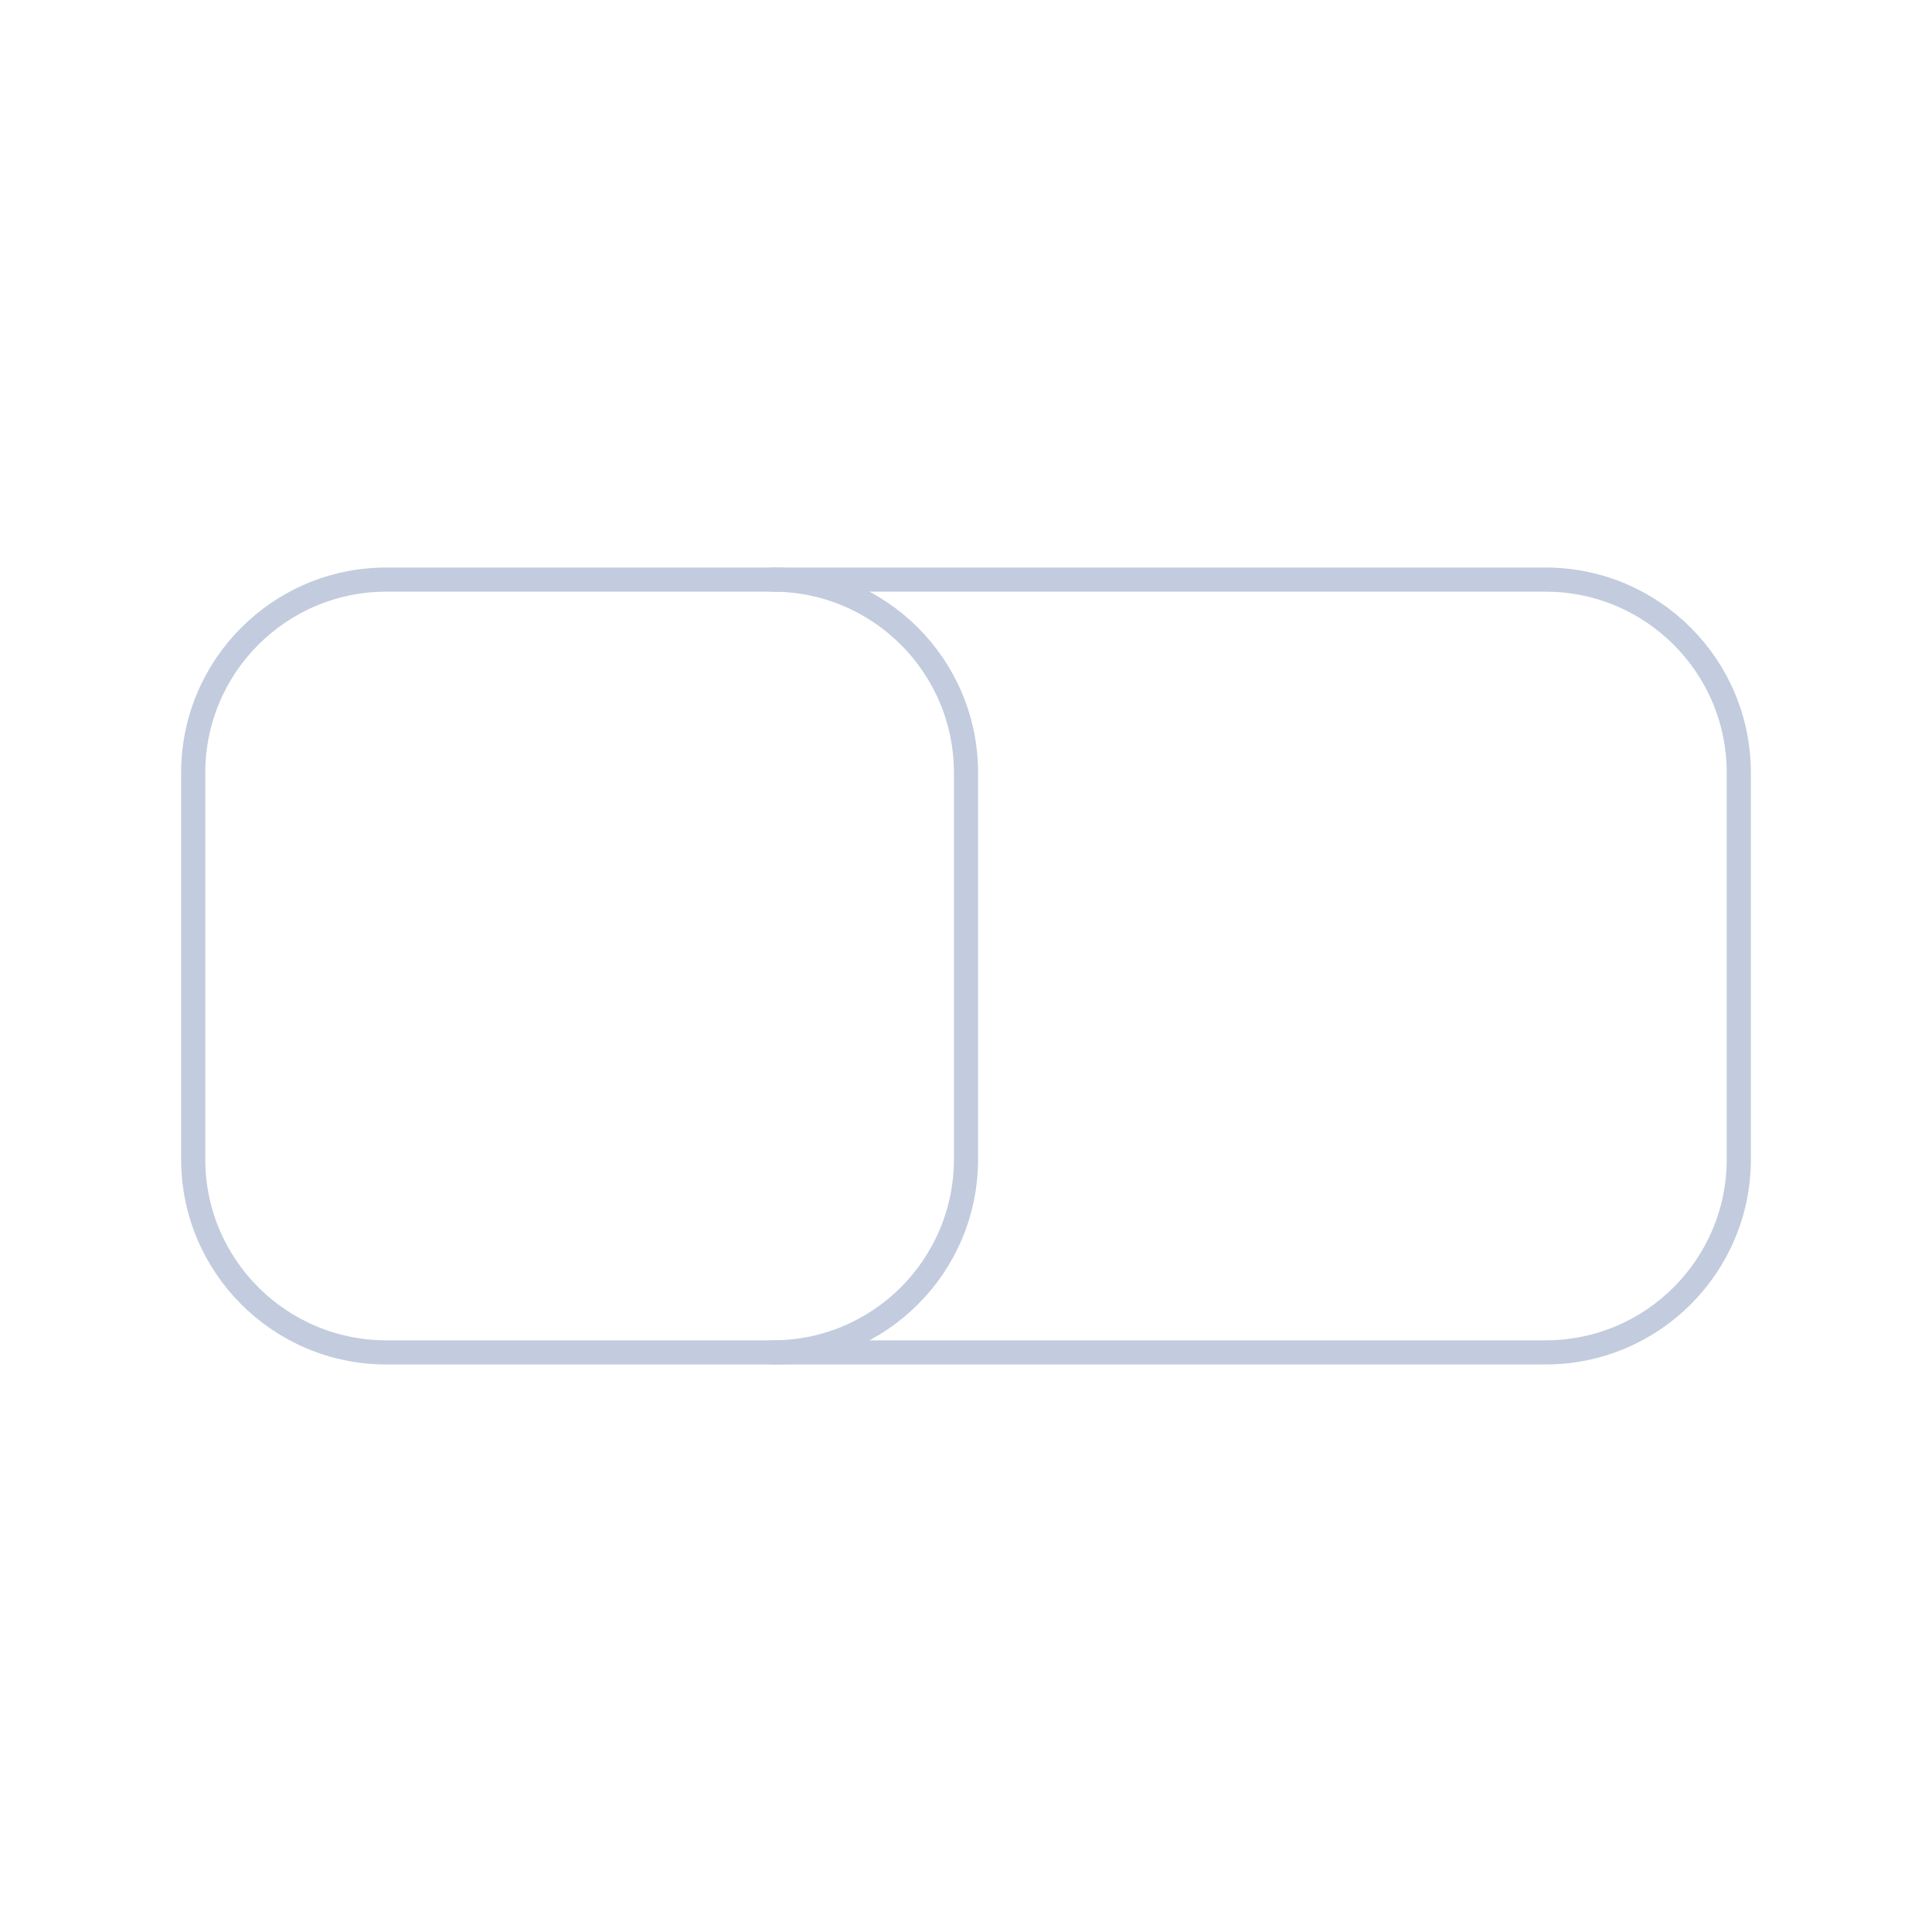 <svg width="80" height="80" viewBox="0 0 80 80" fill="none" xmlns="http://www.w3.org/2000/svg">
  <path d="M32 24H64C68.418 24 72 27.582 72 32V48C72 52.418 68.418 56 64 56H32" stroke="#C2CCDE" stroke-linecap="round" stroke-linejoin="round" />
  <path d="M8 32C8 27.582 11.582 24 16 24H32C36.418 24 40 27.582 40 32V48C40 52.418 36.418 56 32 56H16C11.582 56 8 52.418 8 48V32Z" stroke="#C2CCDE" stroke-linecap="round" stroke-linejoin="round" />
</svg>